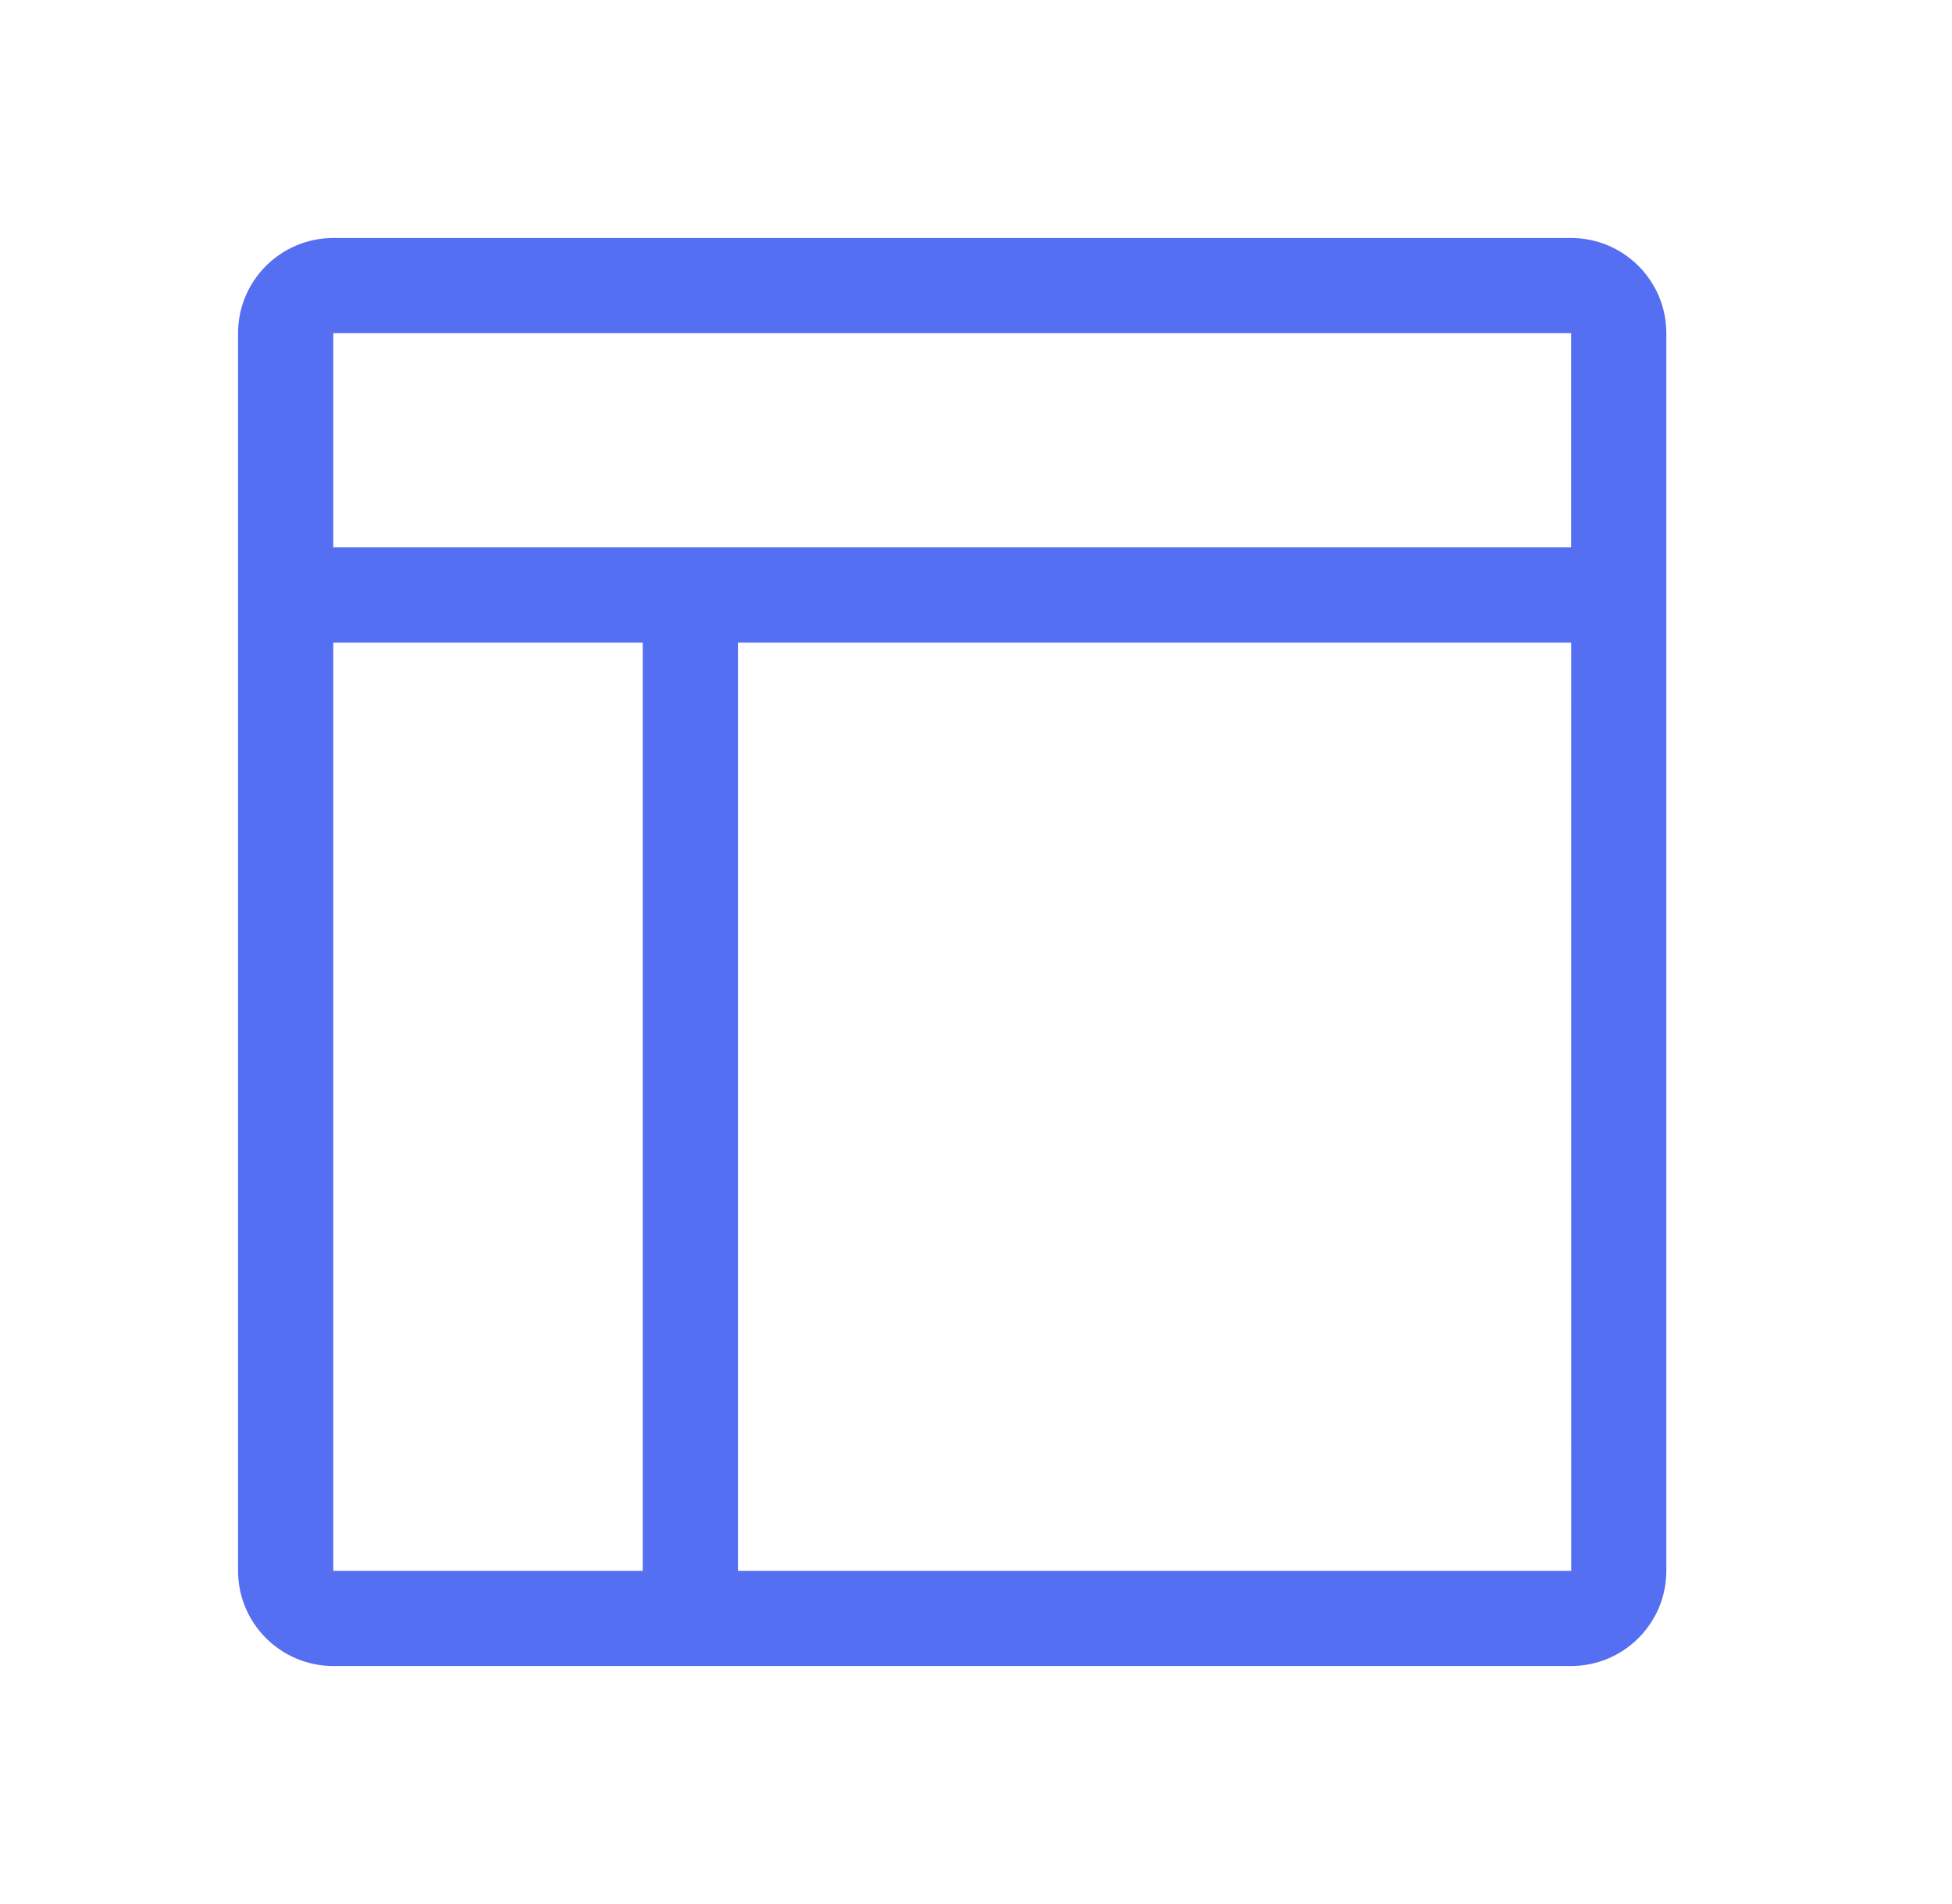 <?xml version="1.0" encoding="UTF-8"?>
<svg width="41px" height="40px" viewBox="0 0 41 40" version="1.1" xmlns="http://www.w3.org/2000/svg" xmlns:xlink="http://www.w3.org/1999/xlink">
    <!-- Generator: Sketch 61.2 (89653) - https://sketch.com -->
    <title>icon-interface</title>
    <desc>Created with Sketch.</desc>
    <g id="icon-interface" stroke="none" stroke-width="1" fill="none" fill-rule="evenodd" transform="translate(0, 0)">
        <g id="Icons-/-Rich-/-Interface" fill="#556FF2" fill-rule="nonzero">
            <path d="M33,5 C34.103,5 35,5.897 35,7 L35,7 L35,33 C35,34.103 34.103,35 33,35 L33,35 L7,35 C5.897,35 5,34.103 5,33 L5,33 L5,7 C5,5.897 5.897,5 7,5 L7,5 Z M33.001,13.5 L15.5,13.5 L15.5,33 L33.002,33 L33.001,13.5 Z M13.5,13.5 L7,13.5 L7,33 L13.5,33 L13.5,13.5 Z M33,7 L7,7 L7,11.5 L33,11.5 L33,7 Z" id="Color"></path>
        </g>
    </g>
</svg>
